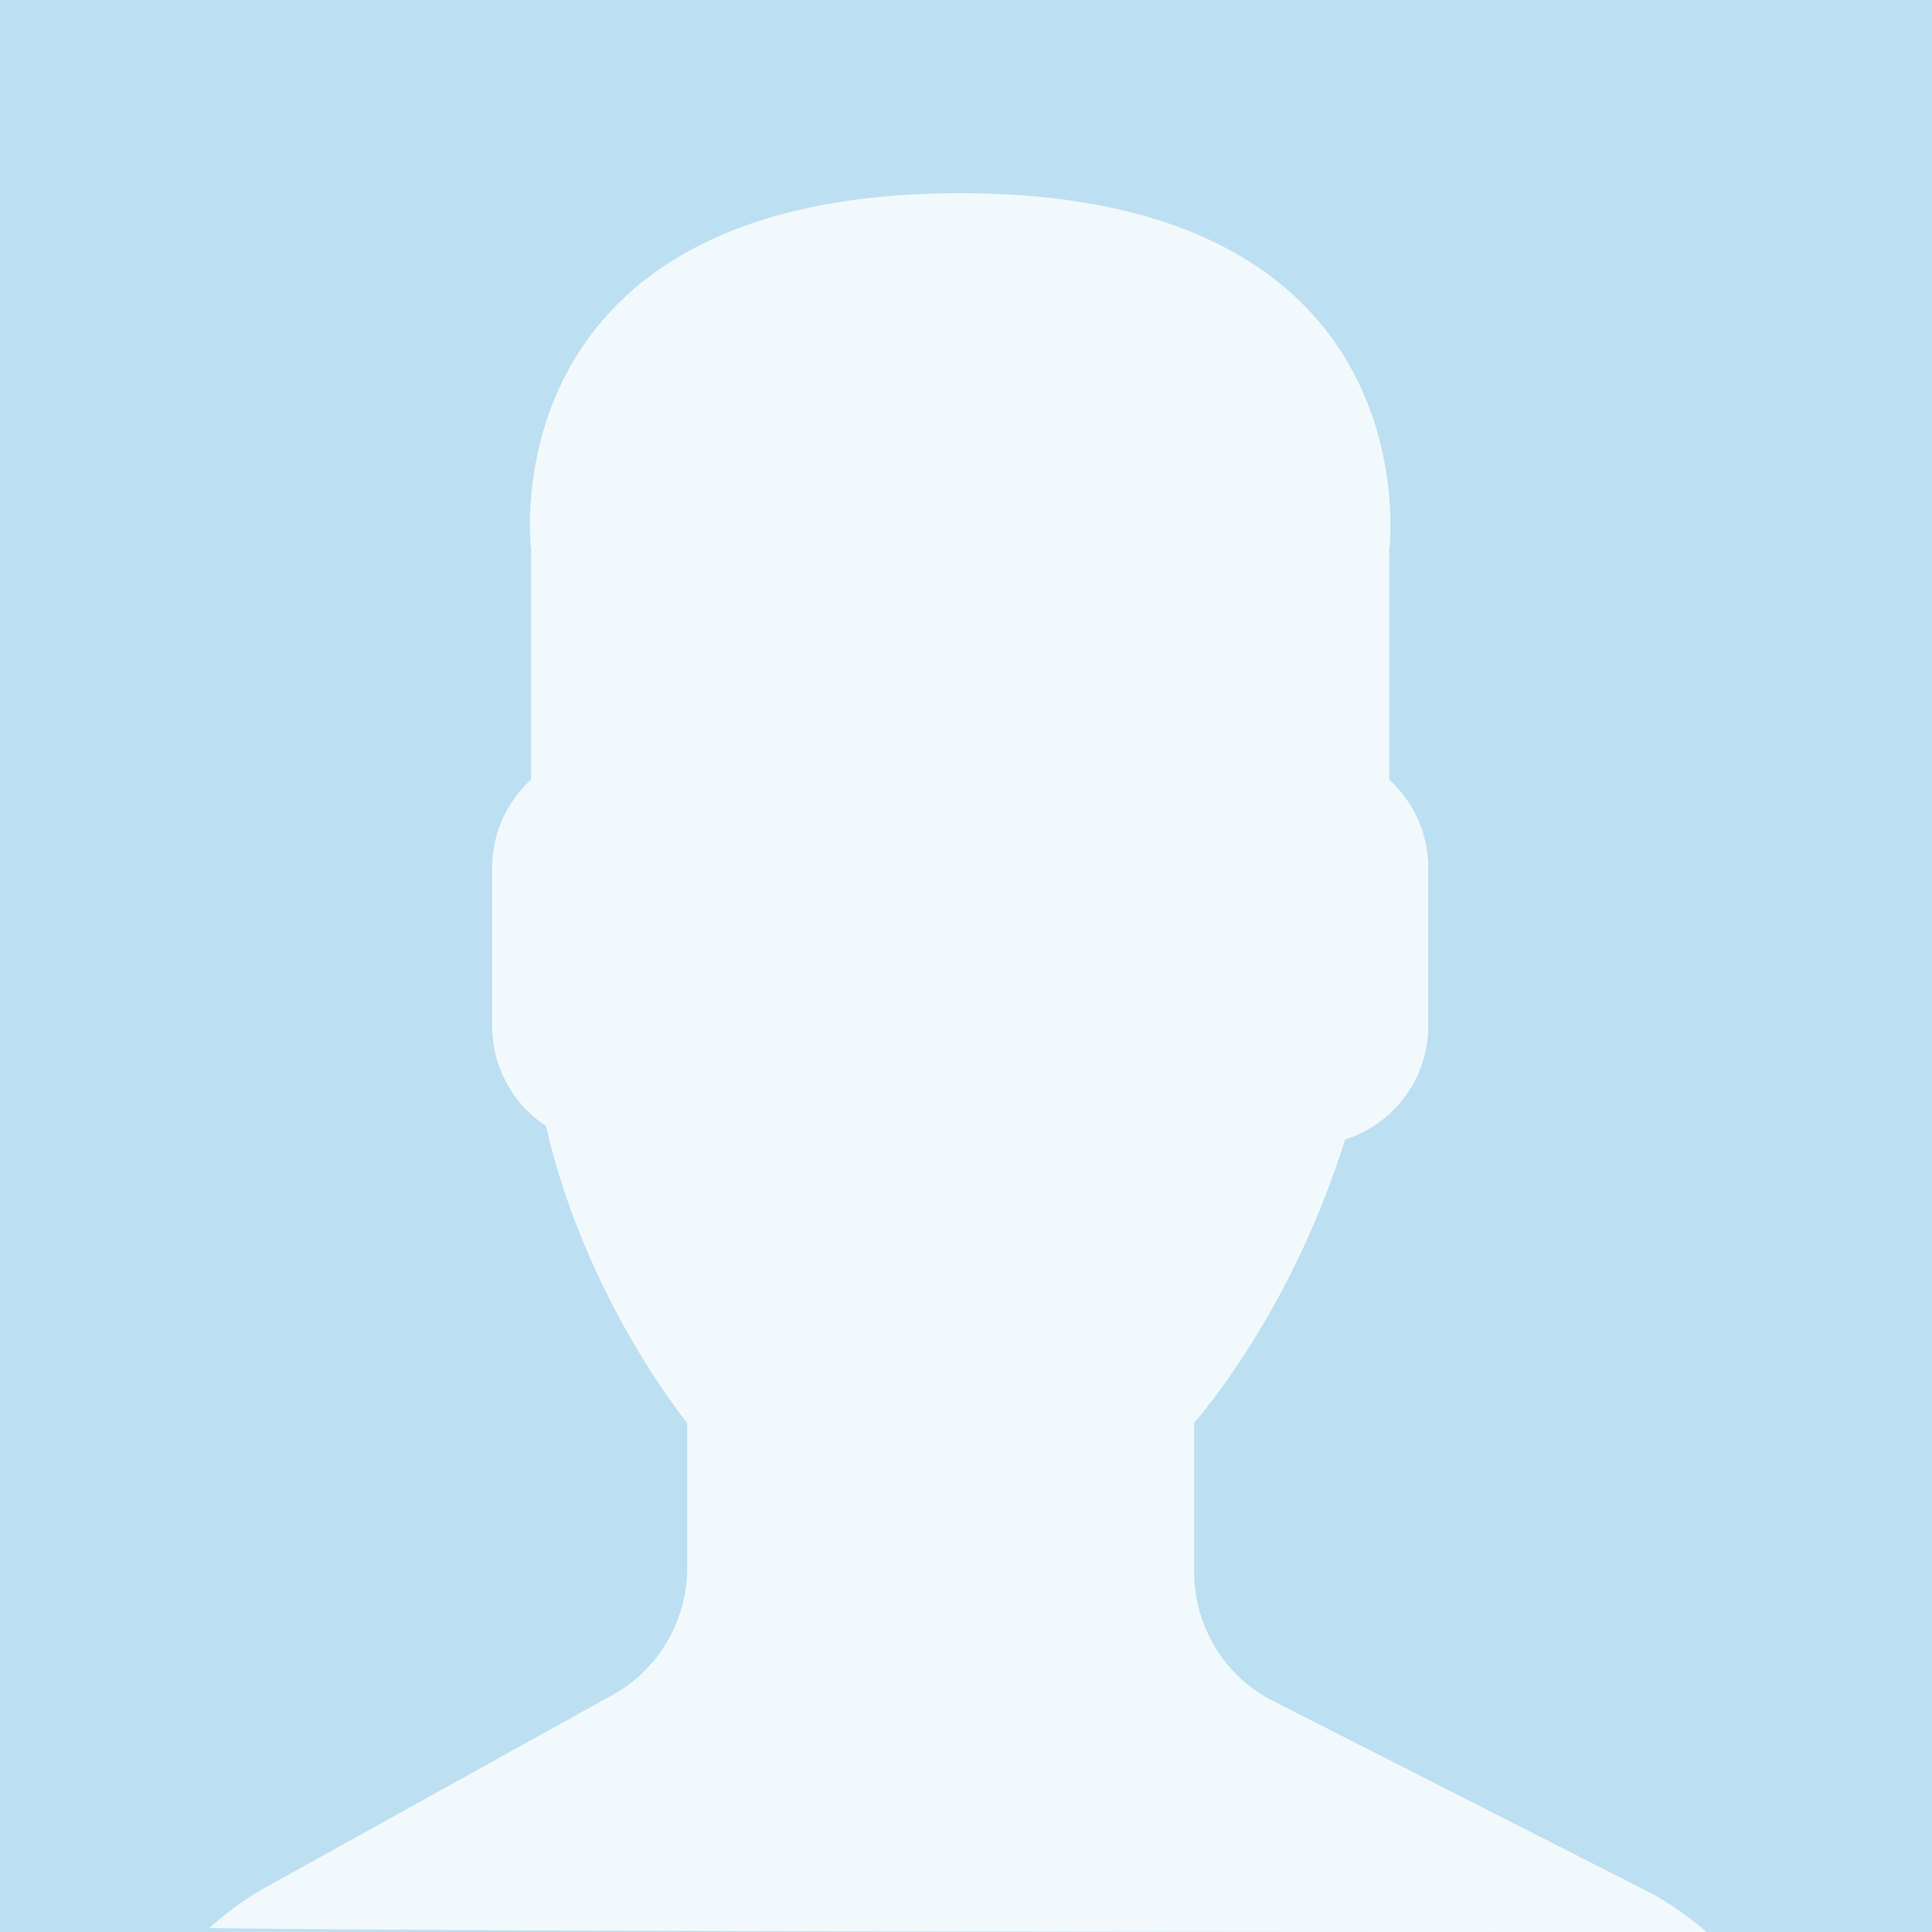 <svg xmlns="http://www.w3.org/2000/svg" width="120" height="120" viewBox="0 0 120 120">
    <g fill="none" fill-rule="nonzero">
        <path fill="#BCDFF1" d="M0 0h120v120H0z"/>
        <path fill="#FFF" d="M38.08 105.257l-21.612 11.988c-1.268.704-2.408 1.568-3.468 2.51 17.569.245 75.708.245 93 .245-1.159-.995-2.416-1.89-3.81-2.596l-23.141-11.766c-2.99-1.52-4.879-4.628-4.879-8.027v-9.234c.65-.753 1.394-1.72 2.19-2.863 3.153-4.53 5.54-9.515 7.193-14.743a7.377 7.377 0 0 0 5.155-7.032v-9.857c0-2.168-.949-4.105-2.422-5.461V34.173S89.164 12 59.638 12 32.99 34.173 32.99 34.173V48.42c-1.476 1.356-2.421 3.293-2.421 5.461v9.857a7.42 7.42 0 0 0 3.35 6.201c2.422 10.72 8.763 18.437 8.763 18.437v9.006c-.003 3.28-1.769 6.301-4.603 7.874z" opacity=".8"/>
    </g>
</svg>

